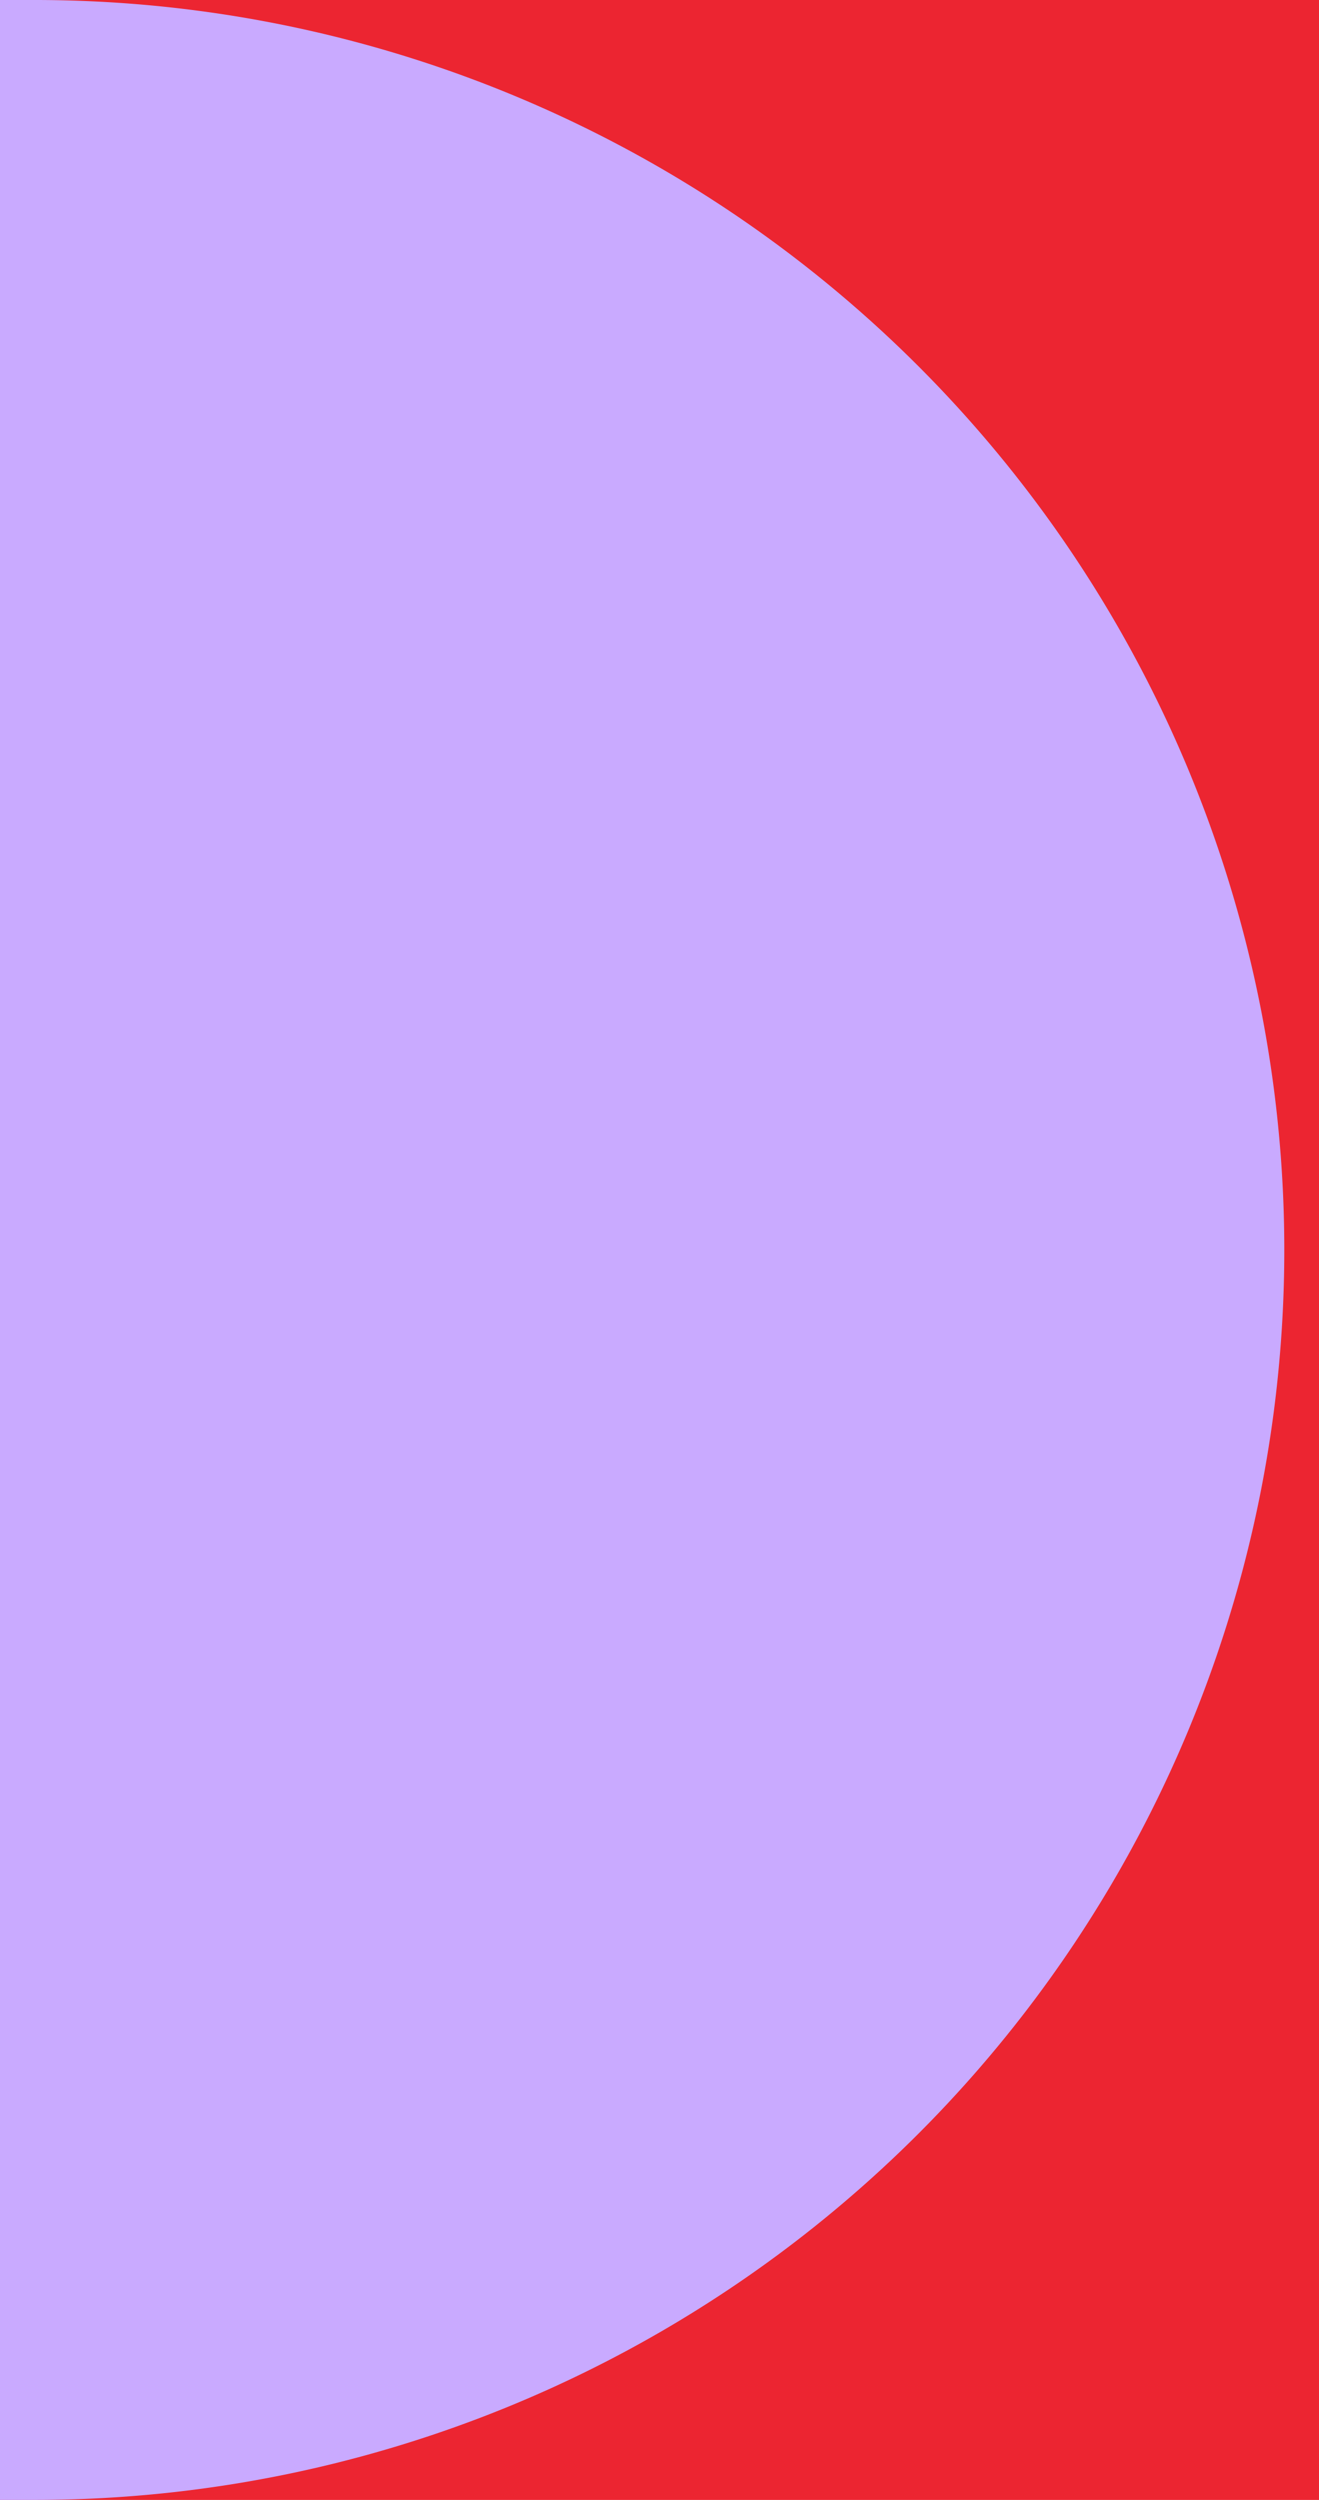 <svg xmlns="http://www.w3.org/2000/svg" width="38" height="72" viewBox="0 0 38 72">
  <g id="account-corner-bg" transform="translate(-800)">
    <rect id="Rectangle_2211" data-name="Rectangle 2211" width="38" height="72" transform="translate(800)" fill="#ec2531"/>
    <path id="Rectangle_2071" data-name="Rectangle 2071" d="M0,0H1A36,36,0,0,1,37,36v0A36,36,0,0,1,1,72H0a0,0,0,0,1,0,0V0A0,0,0,0,1,0,0Z" transform="translate(800)" fill="#c9aaff"/>
  </g>
</svg>
